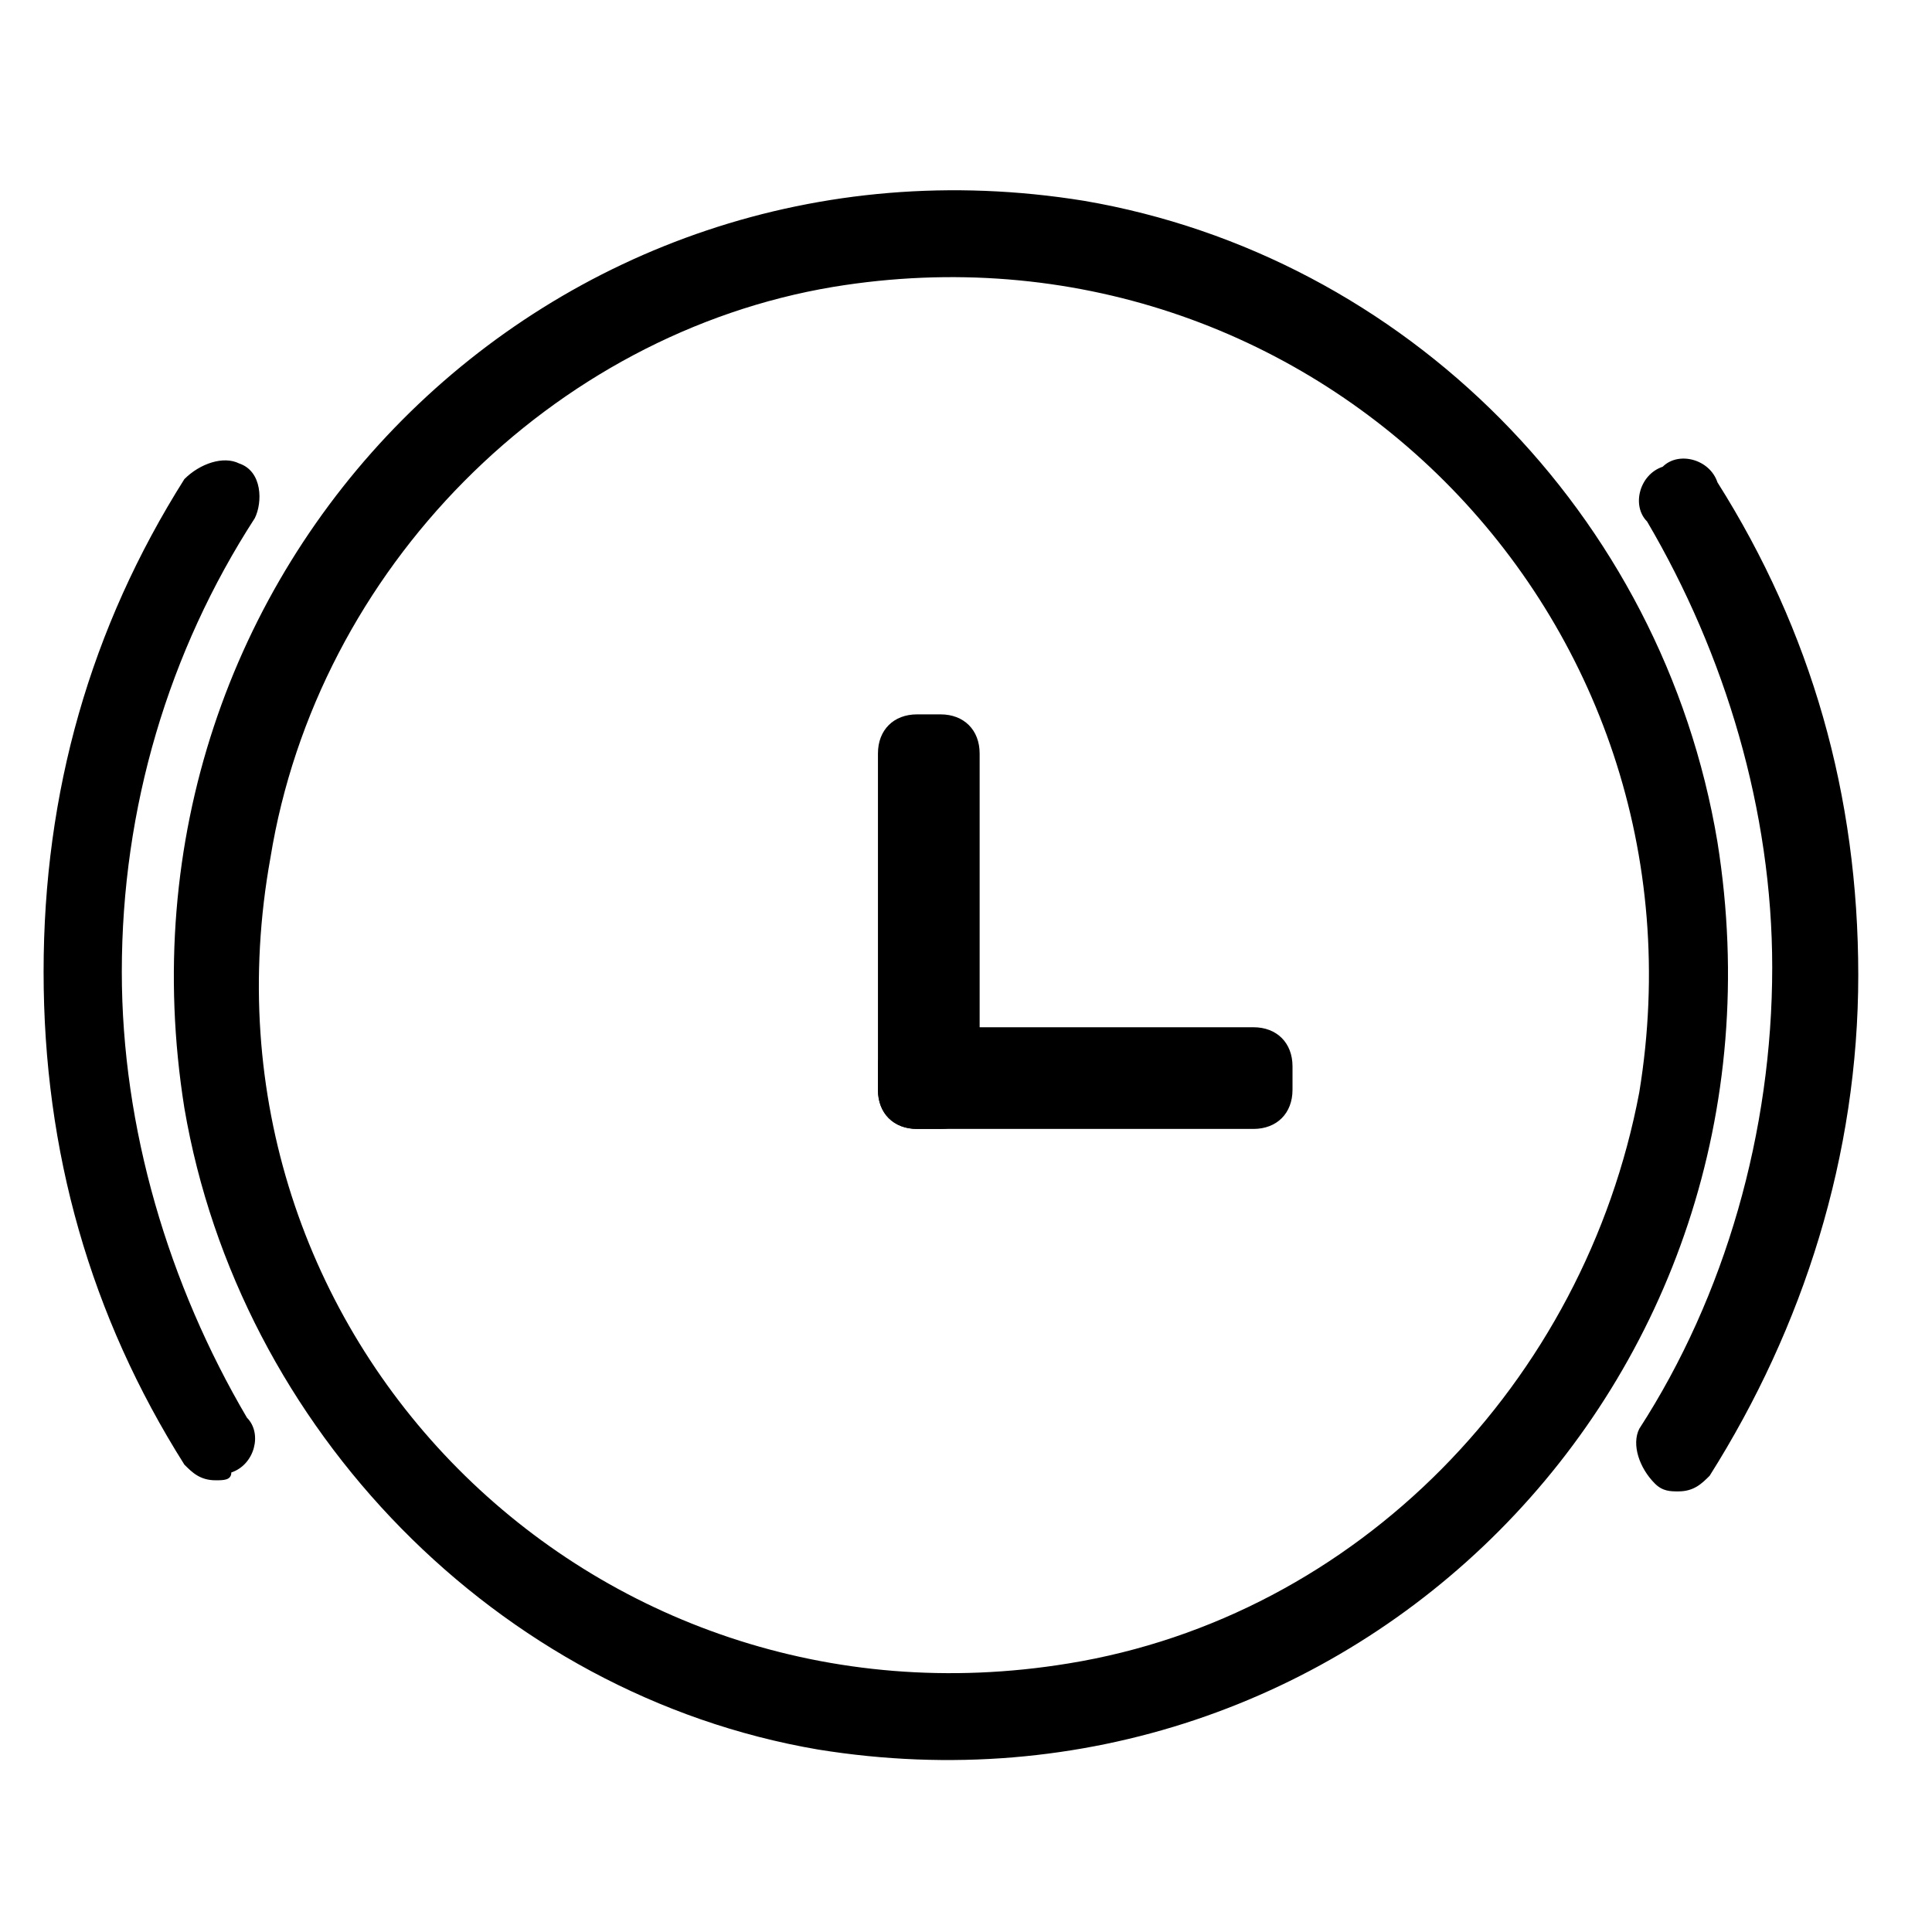 <svg class="icon" viewBox="0 0 1024 1024" xmlns="http://www.w3.org/2000/svg" width="200" height="200"><defs><style/></defs><path d="M566.197 881.676c-252.89 41.458-468.47-174.121-422.866-427.012 24.874-153.392 149.247-277.765 298.494-302.64 252.89-41.457 468.47 174.122 427.012 427.013-29.02 153.392-149.247 277.765-302.64 302.64m8.292-775.256C292.578 60.818 52.124 301.271 97.727 587.328c29.02 169.976 165.83 310.931 335.806 339.952 281.911 45.603 522.364-194.85 476.761-480.907-29.02-174.122-165.83-310.931-335.805-339.952"/><path d="M114.31 784.583c-8.291 0-12.437-4.146-16.583-8.292-49.749-78.769-74.623-165.83-74.623-261.182s24.874-182.413 74.623-261.182c8.292-8.291 20.73-12.437 29.02-8.291 12.438 4.145 12.438 20.728 8.292 29.02-45.603 70.478-70.478 153.393-70.478 240.453 0 82.915 24.875 165.83 66.332 236.308 8.292 8.292 4.146 24.874-8.291 29.02 0 4.146-4.146 4.146-8.292 4.146M889.565 790.47c-4.145 0-8.291 0-12.437-4.146-8.291-8.291-12.437-20.729-8.291-29.02 45.603-70.478 70.477-157.538 70.477-244.6 0-82.914-24.874-165.83-66.332-236.307-8.291-8.291-4.145-24.874 8.292-29.02 8.291-8.292 24.874-4.146 29.02 8.291 49.75 78.77 74.624 165.83 74.624 261.183s-29.02 186.558-78.77 265.327c-4.145 4.146-8.291 8.292-16.583 8.292M486.06 378.631h12.437c12.437 0 20.729 8.292 20.729 20.729v178.267c0 12.437-8.292 20.729-20.73 20.729H486.06c-12.438 0-20.729-8.292-20.729-20.729V399.36c0-12.437 8.291-20.729 20.729-20.729z"/><path d="M685.056 565.19v12.437c0 12.437-8.292 20.729-20.73 20.729H486.06c-12.438 0-20.729-8.292-20.729-20.729V565.19c0-12.437 8.291-20.729 20.729-20.729h178.267c12.437 0 20.729 8.292 20.729 20.729z"/></svg>